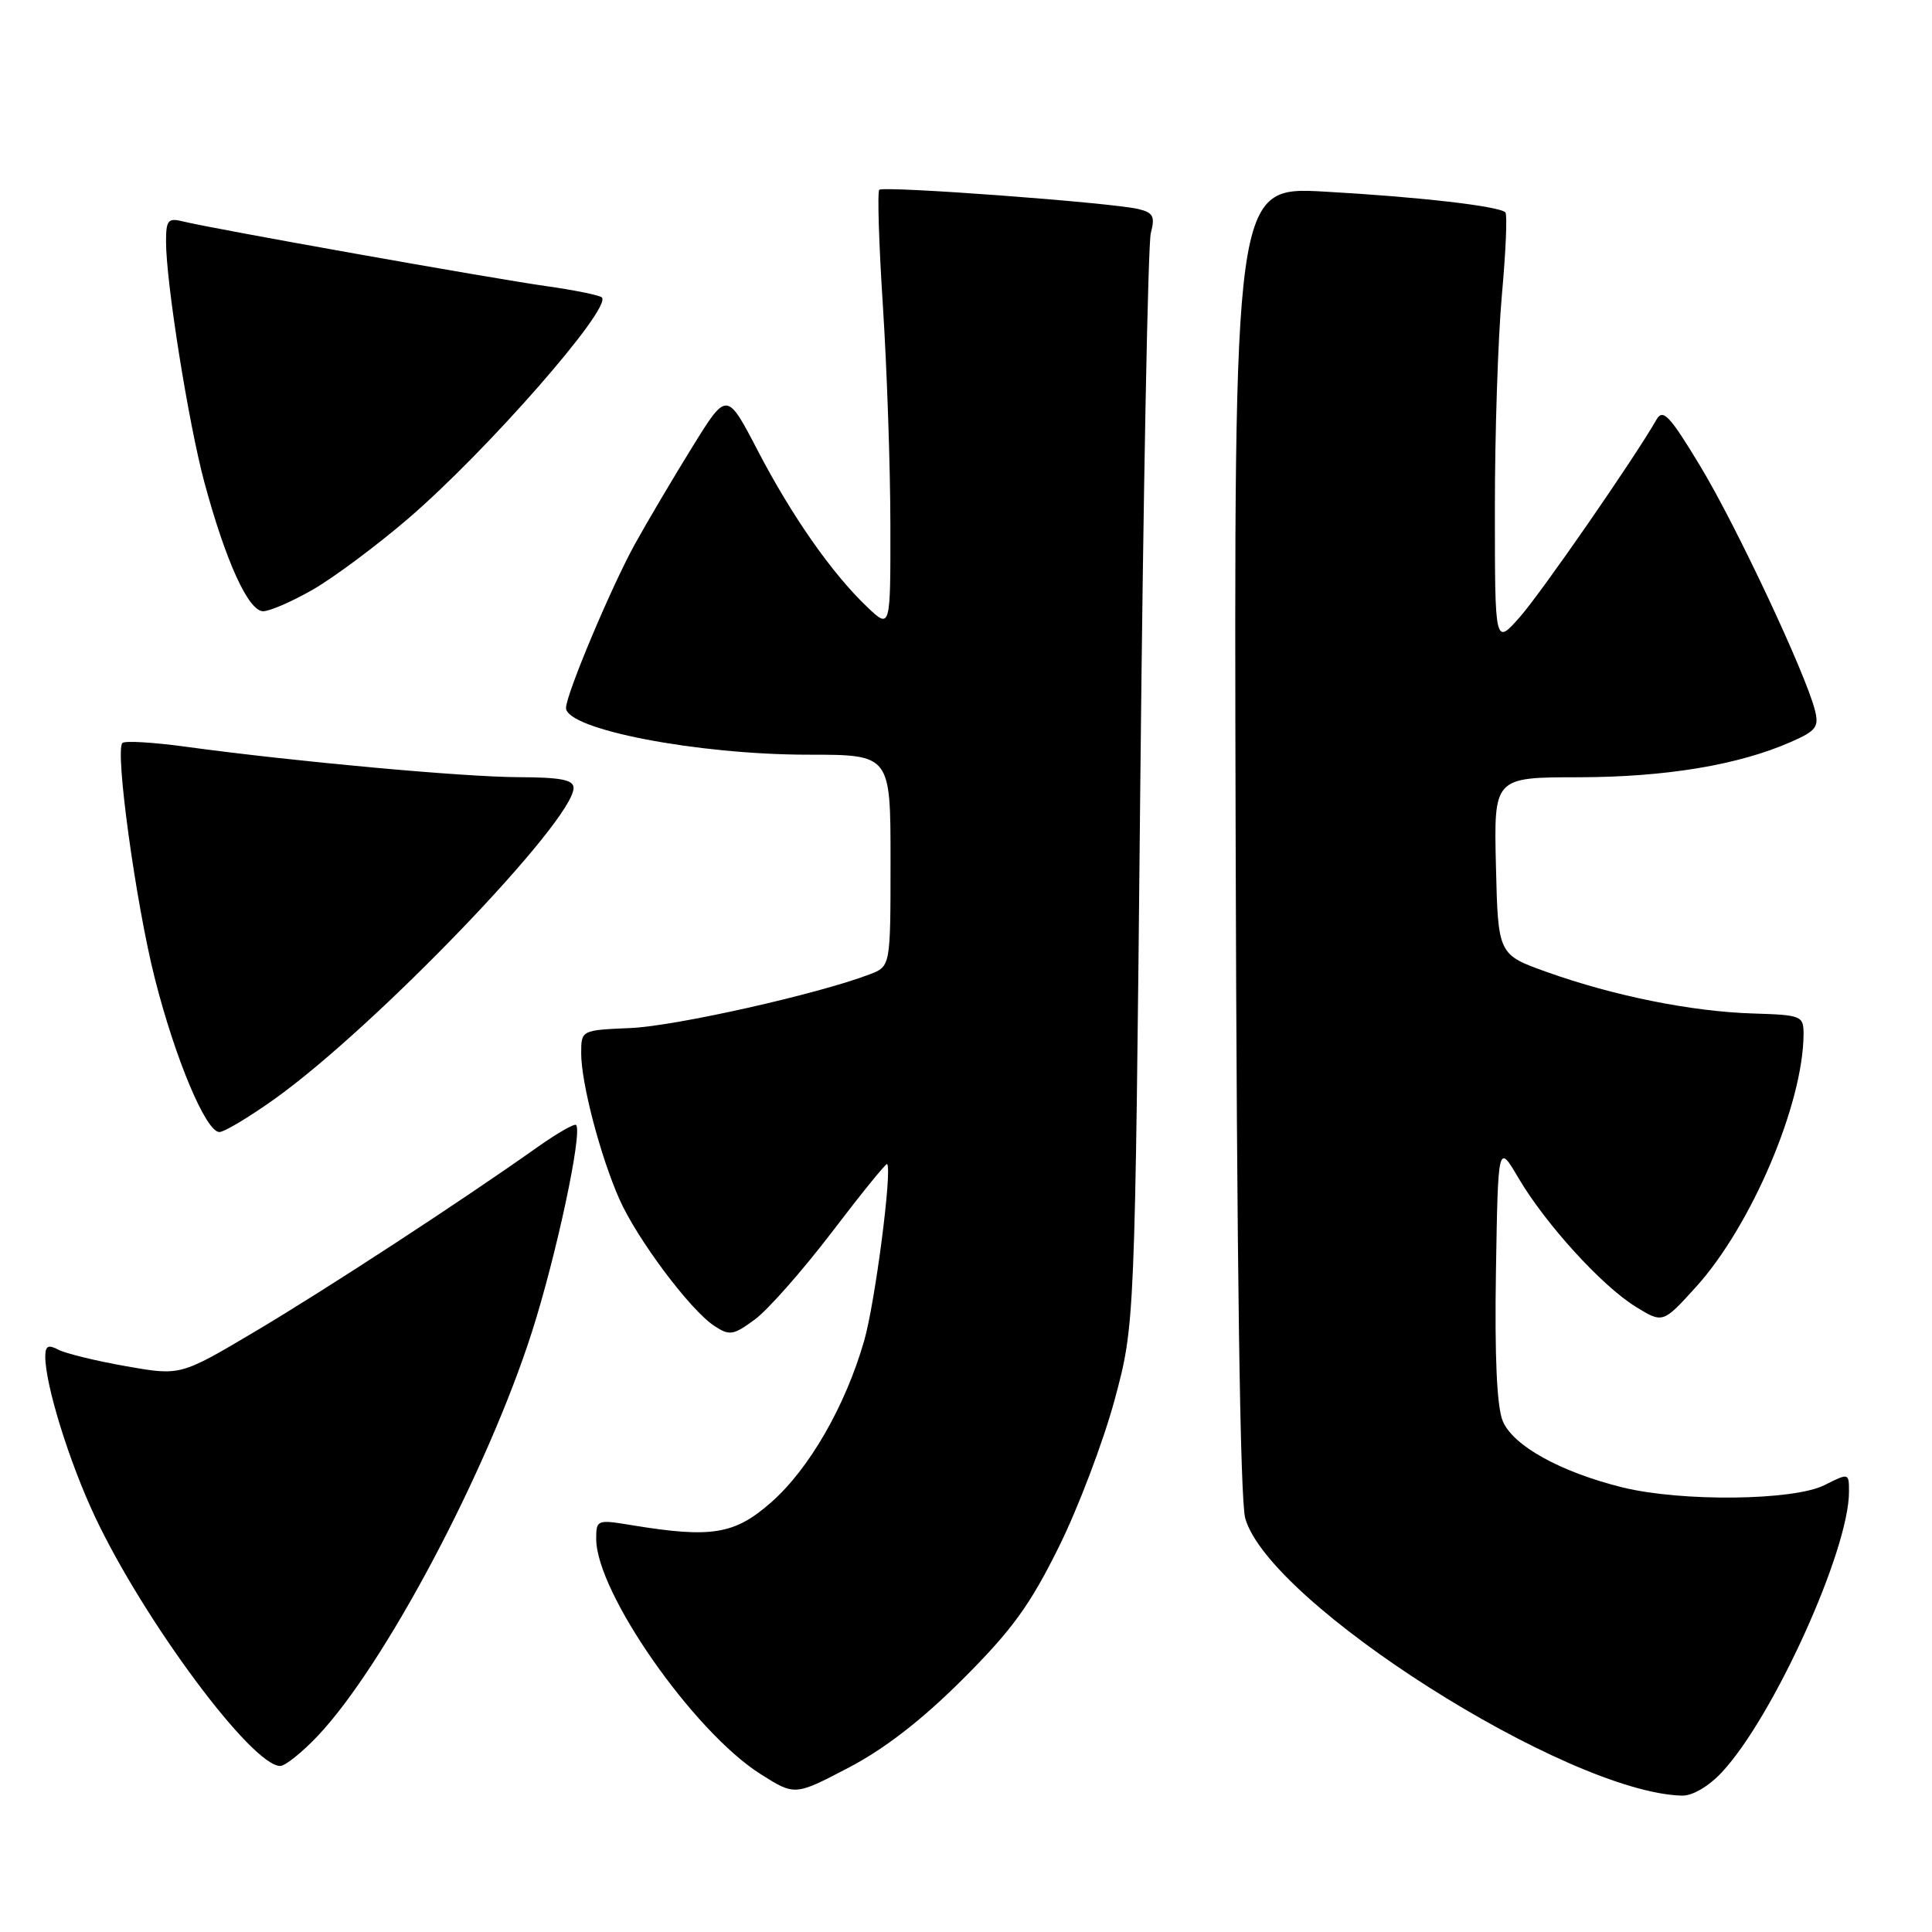 <?xml version="1.0" encoding="UTF-8" standalone="no"?>
<!DOCTYPE svg PUBLIC "-//W3C//DTD SVG 1.1//EN" "http://www.w3.org/Graphics/SVG/1.1/DTD/svg11.dtd" >
<svg xmlns="http://www.w3.org/2000/svg" xmlns:xlink="http://www.w3.org/1999/xlink" version="1.1" viewBox="0 0 256 256">
 <g >
 <path fill="currentColor"
d=" M 127.55 222.52 C 134.08 216.00 136.47 212.72 140.29 205.00 C 142.88 199.78 146.20 191.00 147.69 185.50 C 150.38 175.50 150.38 175.50 151.09 104.50 C 151.48 65.45 152.11 32.32 152.49 30.88 C 153.07 28.68 152.81 28.17 150.84 27.70 C 147.26 26.84 117.07 24.60 116.51 25.15 C 116.24 25.42 116.46 32.36 116.99 40.57 C 117.52 48.78 117.97 61.77 117.98 69.44 C 118.00 83.37 118.00 83.37 114.92 80.44 C 110.24 75.99 104.95 68.43 100.40 59.70 C 96.31 51.84 96.31 51.84 91.77 59.17 C 89.28 63.20 85.86 68.97 84.18 72.00 C 81.09 77.55 75.00 92.01 75.00 93.80 C 75.00 96.64 92.39 100.00 107.09 100.00 C 118.00 100.00 118.00 100.00 118.00 114.02 C 118.00 128.05 118.00 128.05 115.25 129.10 C 108.41 131.72 89.48 135.97 83.55 136.22 C 77.02 136.50 77.02 136.50 77.01 139.54 C 77.00 143.47 79.53 153.14 82.07 158.89 C 84.41 164.18 91.46 173.60 94.65 175.69 C 96.67 177.02 97.17 176.94 100.03 174.83 C 101.77 173.55 106.36 168.33 110.25 163.24 C 114.13 158.14 117.42 154.09 117.55 154.24 C 118.24 155.00 115.95 172.67 114.50 177.68 C 112.01 186.32 107.22 194.64 102.18 199.07 C 97.34 203.33 94.29 203.83 83.75 202.10 C 79.10 201.33 79.00 201.37 79.00 203.91 C 79.00 210.99 91.87 229.42 100.74 235.05 C 105.31 237.95 105.31 237.95 112.40 234.25 C 117.19 231.75 122.12 227.94 127.55 222.52 Z  M 228.15 234.84 C 234.97 227.54 245.00 205.42 245.00 197.68 C 245.00 195.16 244.99 195.16 241.75 196.79 C 237.64 198.85 222.81 199.01 215.00 197.09 C 206.76 195.05 200.48 191.57 199.12 188.29 C 198.34 186.41 198.04 179.77 198.22 168.48 C 198.50 151.50 198.50 151.50 201.19 156.07 C 204.77 162.16 212.23 170.36 216.71 173.13 C 220.34 175.37 220.34 175.37 224.75 170.50 C 232.08 162.40 238.96 146.21 238.98 137.00 C 238.98 134.60 238.71 134.49 232.24 134.29 C 224.16 134.04 213.86 131.97 205.00 128.81 C 198.50 126.49 198.50 126.49 198.22 114.74 C 197.94 103.00 197.94 103.00 209.22 102.99 C 220.71 102.97 230.36 101.37 237.31 98.31 C 240.64 96.85 241.05 96.32 240.49 94.12 C 239.28 89.28 230.04 69.61 225.29 61.76 C 221.25 55.07 220.35 54.11 219.50 55.59 C 216.55 60.75 204.21 78.57 201.37 81.78 C 198.08 85.50 198.08 85.50 198.08 67.50 C 198.07 57.60 198.49 44.80 199.01 39.06 C 199.53 33.31 199.74 28.40 199.47 28.14 C 198.64 27.31 187.90 26.08 175.50 25.39 C 163.50 24.72 163.50 24.72 163.73 111.11 C 163.88 167.15 164.32 198.79 165.00 201.18 C 168.18 212.44 207.63 237.51 222.85 237.93 C 224.25 237.97 226.38 236.73 228.15 234.84 Z  M 42.06 230.06 C 50.89 220.77 64.52 195.10 70.48 176.50 C 73.72 166.37 77.20 150.09 76.34 149.07 C 76.13 148.83 73.84 150.15 71.23 151.99 C 61.27 159.06 43.10 170.92 33.70 176.49 C 23.90 182.30 23.90 182.30 16.70 181.03 C 12.74 180.33 8.71 179.35 7.75 178.85 C 6.39 178.13 6.00 178.33 6.00 179.75 C 6.00 183.51 9.18 193.75 12.59 200.98 C 19.10 214.78 33.38 234.00 37.13 234.00 C 37.78 234.00 40.00 232.23 42.06 230.06 Z  M 36.41 145.60 C 49.71 136.11 76.00 108.75 76.00 104.40 C 76.00 103.33 74.29 103.00 68.75 102.98 C 61.43 102.96 39.10 100.92 24.65 98.95 C 20.33 98.36 16.53 98.13 16.22 98.45 C 15.21 99.46 18.01 119.77 20.51 129.63 C 23.22 140.32 27.29 150.00 29.07 150.00 C 29.72 150.00 33.02 148.02 36.41 145.60 Z  M 41.50 78.10 C 44.25 76.51 49.88 72.32 54.00 68.79 C 64.42 59.87 81.13 40.80 79.75 39.41 C 79.45 39.12 76.13 38.44 72.36 37.91 C 65.07 36.88 28.04 30.29 24.25 29.34 C 22.27 28.85 22.00 29.16 22.00 32.01 C 22.00 37.43 24.97 56.06 27.08 63.91 C 29.91 74.39 32.92 81.00 34.87 80.99 C 35.77 80.99 38.75 79.68 41.50 78.10 Z "/>
</g>
</svg>